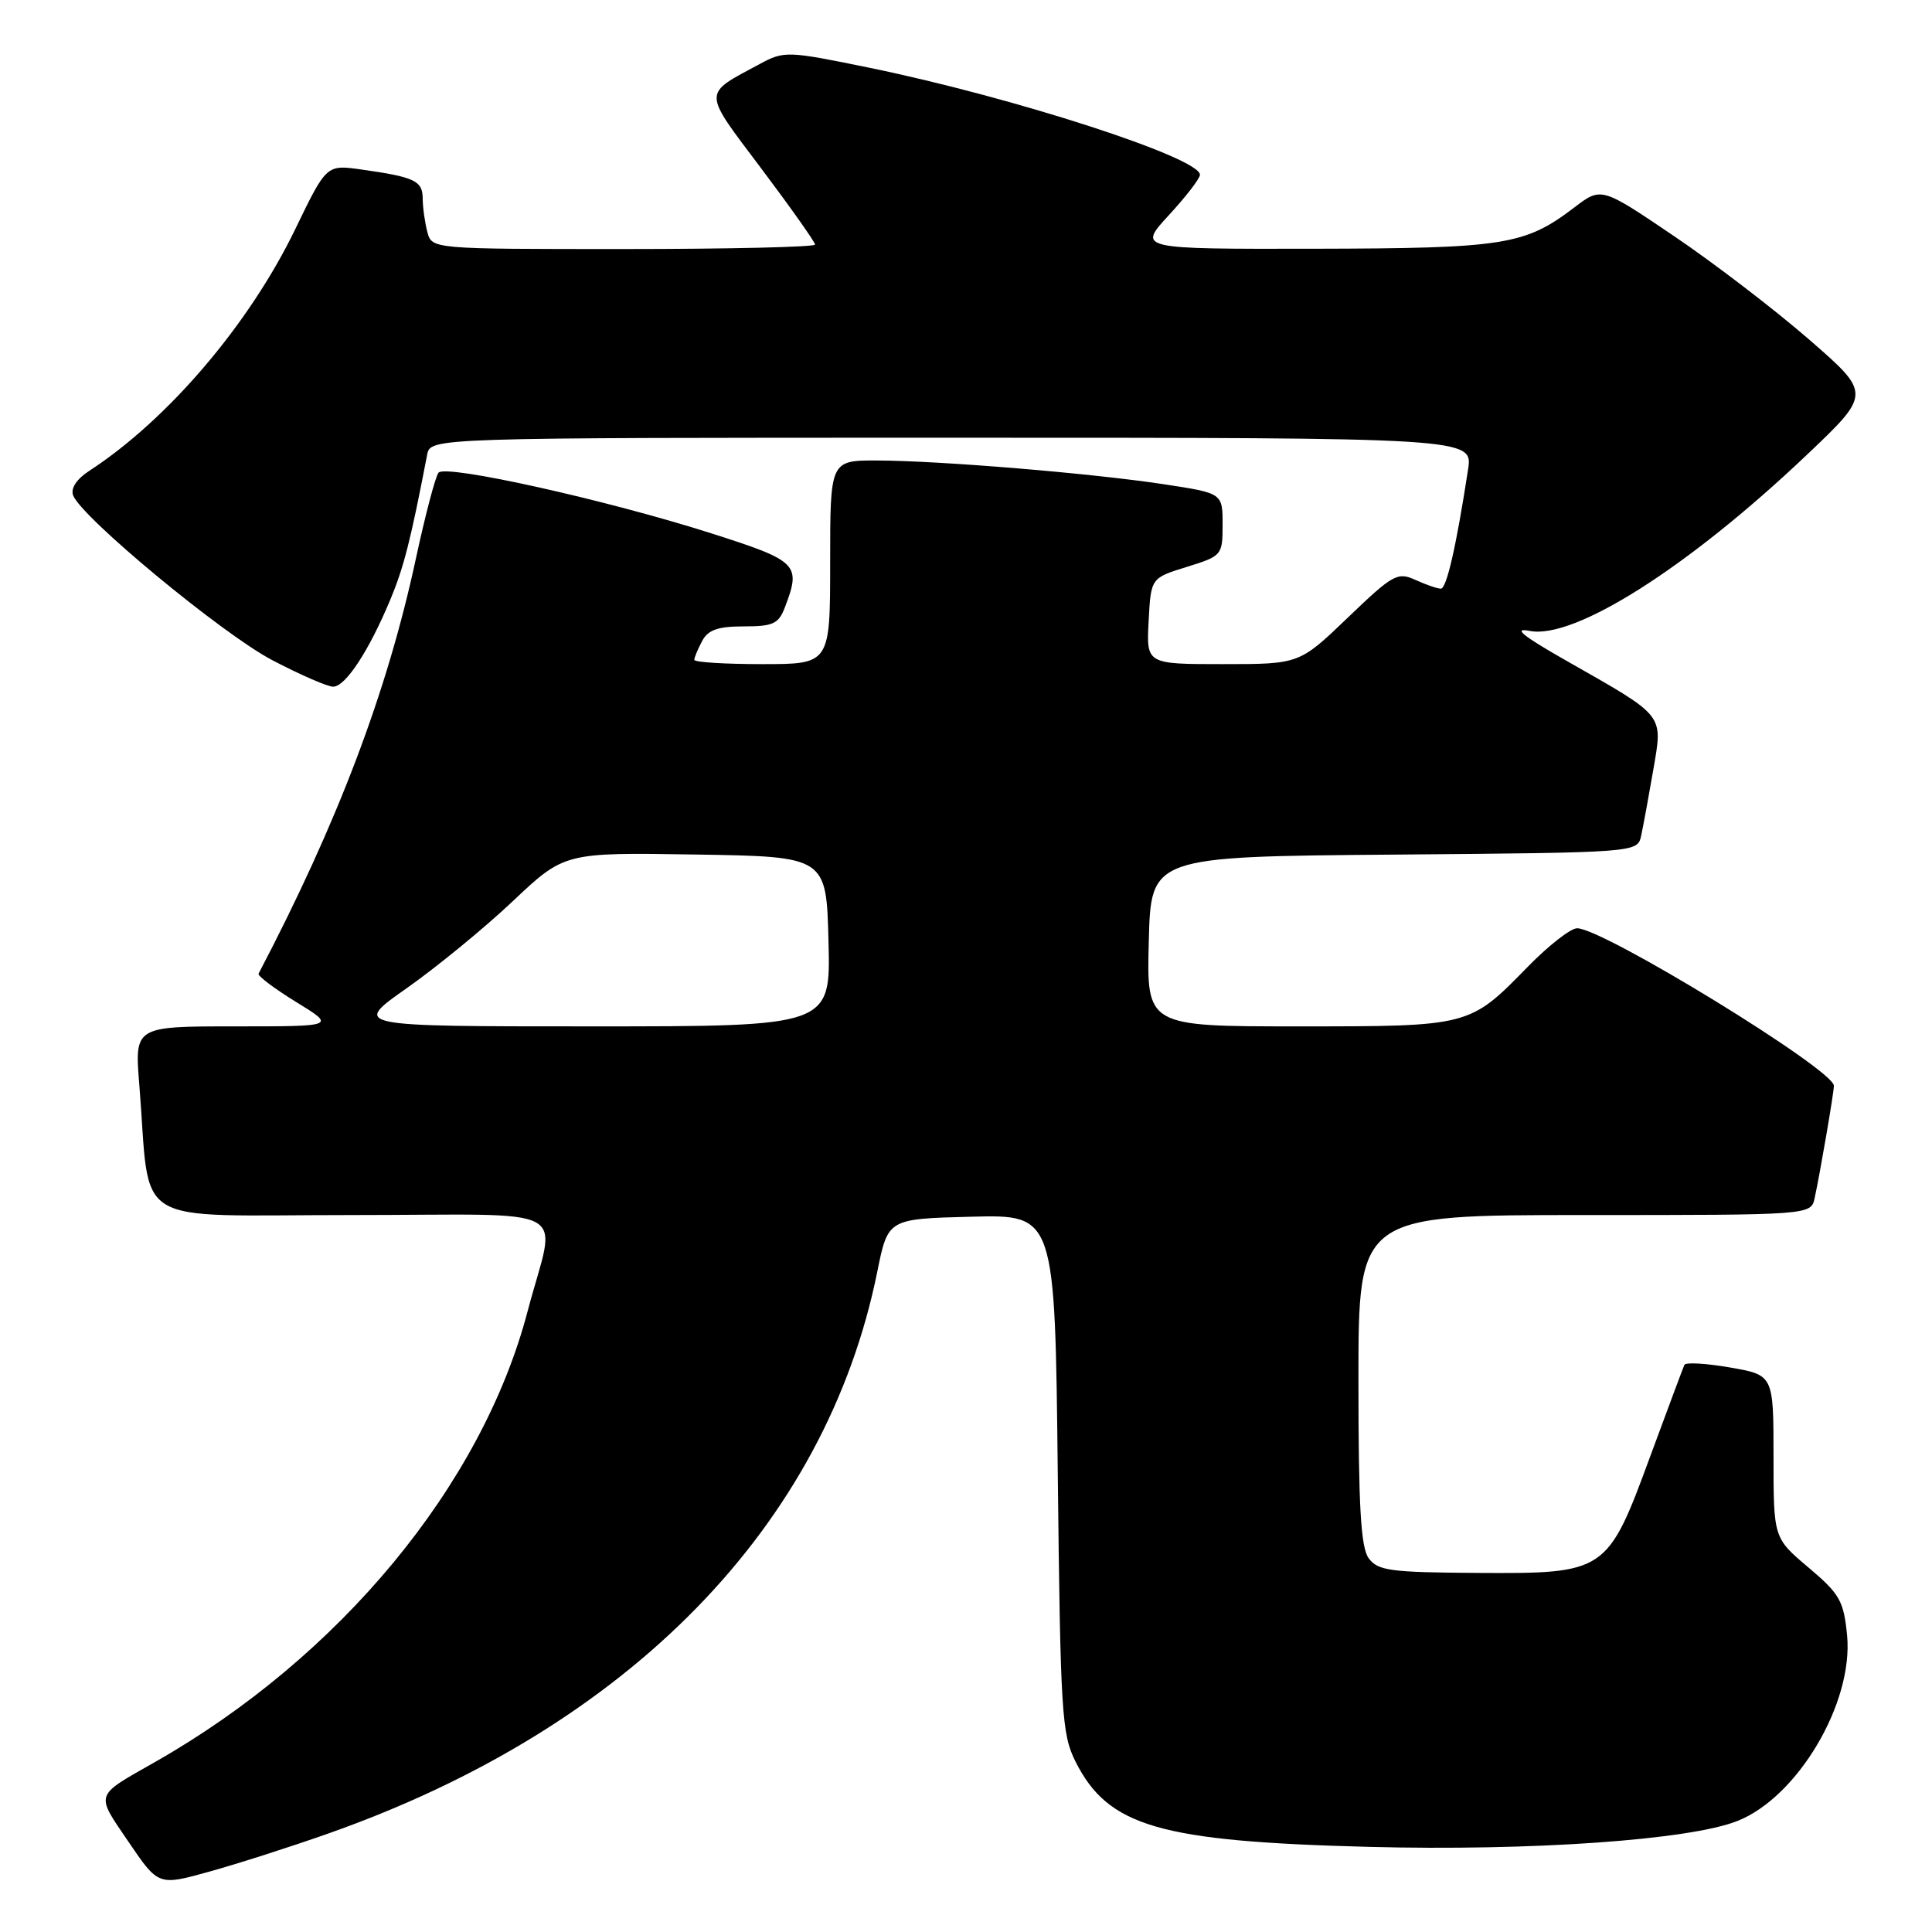 <?xml version="1.0" encoding="UTF-8" standalone="no"?>
<!DOCTYPE svg PUBLIC "-//W3C//DTD SVG 1.1//EN" "http://www.w3.org/Graphics/SVG/1.1/DTD/svg11.dtd" >
<svg xmlns="http://www.w3.org/2000/svg" xmlns:xlink="http://www.w3.org/1999/xlink" version="1.1" viewBox="0 0 256 256">
 <g >
 <path fill="currentColor"
d=" M 43.50 242.95 C 83.35 228.90 109.45 202.18 116.25 168.48 C 117.66 161.50 117.66 161.50 128.73 161.22 C 139.79 160.94 139.79 160.94 140.16 195.22 C 140.51 226.99 140.68 229.79 142.52 233.44 C 146.85 242.03 153.63 244.00 181.40 244.72 C 202.95 245.28 223.90 243.81 230.24 241.28 C 238.23 238.10 245.60 225.62 244.75 216.70 C 244.30 212.12 243.79 211.21 239.63 207.70 C 235.00 203.79 235.00 203.79 235.00 193.00 C 235.00 182.20 235.00 182.20 229.25 181.20 C 226.09 180.65 223.36 180.49 223.19 180.85 C 223.03 181.21 221.00 186.63 218.69 192.90 C 212.99 208.40 212.81 208.52 195.78 208.42 C 184.25 208.35 182.57 208.13 181.36 206.48 C 180.31 205.04 180.00 199.64 180.00 182.81 C 180.00 161.00 180.00 161.00 209.98 161.00 C 239.96 161.00 239.96 161.00 240.45 158.75 C 241.16 155.51 243.00 144.77 243.00 143.87 C 243.00 141.74 212.43 123.00 208.97 123.00 C 208.12 123.00 205.19 125.29 202.46 128.08 C 194.70 136.03 194.80 136.00 172.02 136.00 C 151.93 136.00 151.93 136.00 152.22 124.75 C 152.50 113.50 152.50 113.50 184.73 113.24 C 216.97 112.97 216.97 112.97 217.46 110.74 C 217.73 109.51 218.45 105.60 219.06 102.06 C 220.34 94.53 220.77 95.07 207.50 87.52 C 201.72 84.23 200.39 83.15 202.70 83.60 C 208.61 84.76 223.69 75.19 239.35 60.33 C 247.96 52.16 247.96 52.16 239.73 45.00 C 235.20 41.06 227.15 34.89 221.84 31.30 C 212.18 24.76 212.18 24.76 208.59 27.50 C 202.06 32.48 199.35 32.91 174.12 32.96 C 150.75 33.00 150.75 33.00 154.87 28.52 C 157.14 26.06 159.00 23.65 159.00 23.16 C 159.00 20.90 134.37 12.92 115.26 8.99 C 104.34 6.75 103.92 6.73 100.69 8.47 C 93.02 12.60 93.01 11.87 100.89 22.35 C 104.80 27.55 108.00 32.08 108.00 32.41 C 108.00 32.73 96.58 33.00 82.62 33.00 C 57.23 33.00 57.23 33.00 56.63 30.75 C 56.30 29.51 56.02 27.52 56.01 26.32 C 56.00 23.95 54.96 23.46 47.88 22.46 C 43.26 21.81 43.26 21.81 39.13 30.35 C 33.03 42.96 22.24 55.62 11.81 62.40 C 10.14 63.49 9.34 64.72 9.69 65.64 C 10.82 68.57 29.43 83.98 36.05 87.46 C 39.76 89.41 43.40 90.99 44.15 90.99 C 45.78 90.97 48.86 86.29 51.70 79.50 C 53.51 75.17 54.41 71.63 56.60 60.25 C 57.04 58.00 57.04 58.00 126.11 58.00 C 195.18 58.00 195.18 58.00 194.52 62.25 C 192.96 72.41 191.68 78.00 190.92 78.00 C 190.46 78.00 188.95 77.48 187.55 76.84 C 185.18 75.76 184.56 76.11 178.59 81.84 C 172.17 88.00 172.17 88.00 162.04 88.00 C 151.90 88.00 151.90 88.00 152.20 82.30 C 152.50 76.59 152.50 76.59 157.25 75.12 C 161.92 73.67 162.00 73.58 162.00 69.50 C 162.00 65.35 162.00 65.35 154.25 64.17 C 144.55 62.70 124.51 61.04 116.25 61.02 C 110.00 61.00 110.00 61.00 110.00 74.50 C 110.00 88.00 110.00 88.00 101.00 88.00 C 96.05 88.00 92.00 87.75 92.00 87.43 C 92.00 87.12 92.47 86.00 93.04 84.93 C 93.82 83.46 95.14 83.00 98.56 83.00 C 102.46 83.00 103.18 82.66 104.02 80.43 C 106.17 74.78 105.73 74.33 94.25 70.67 C 80.37 66.24 59.06 61.50 58.11 62.63 C 57.70 63.11 56.36 68.22 55.11 74.00 C 51.31 91.69 44.76 108.97 34.26 129.02 C 34.11 129.30 36.35 130.99 39.24 132.77 C 44.50 136.00 44.50 136.00 31.16 136.00 C 17.83 136.00 17.83 136.00 18.46 143.75 C 20.01 162.97 16.79 161.00 46.61 161.00 C 76.78 161.00 73.71 159.31 69.90 173.79 C 63.85 196.81 45.01 219.58 20.50 233.50 C 12.45 238.08 12.62 237.56 17.02 244.04 C 20.99 249.88 20.99 249.88 27.74 248.00 C 31.46 246.97 38.55 244.70 43.50 242.95 Z  M 53.88 130.95 C 57.83 128.17 64.16 122.99 67.93 119.43 C 74.79 112.95 74.79 112.95 92.15 113.23 C 109.50 113.50 109.50 113.50 109.78 124.75 C 110.07 136.00 110.07 136.00 78.38 136.00 C 46.69 136.00 46.69 136.00 53.88 130.95 Z "/>
</g>
</svg>